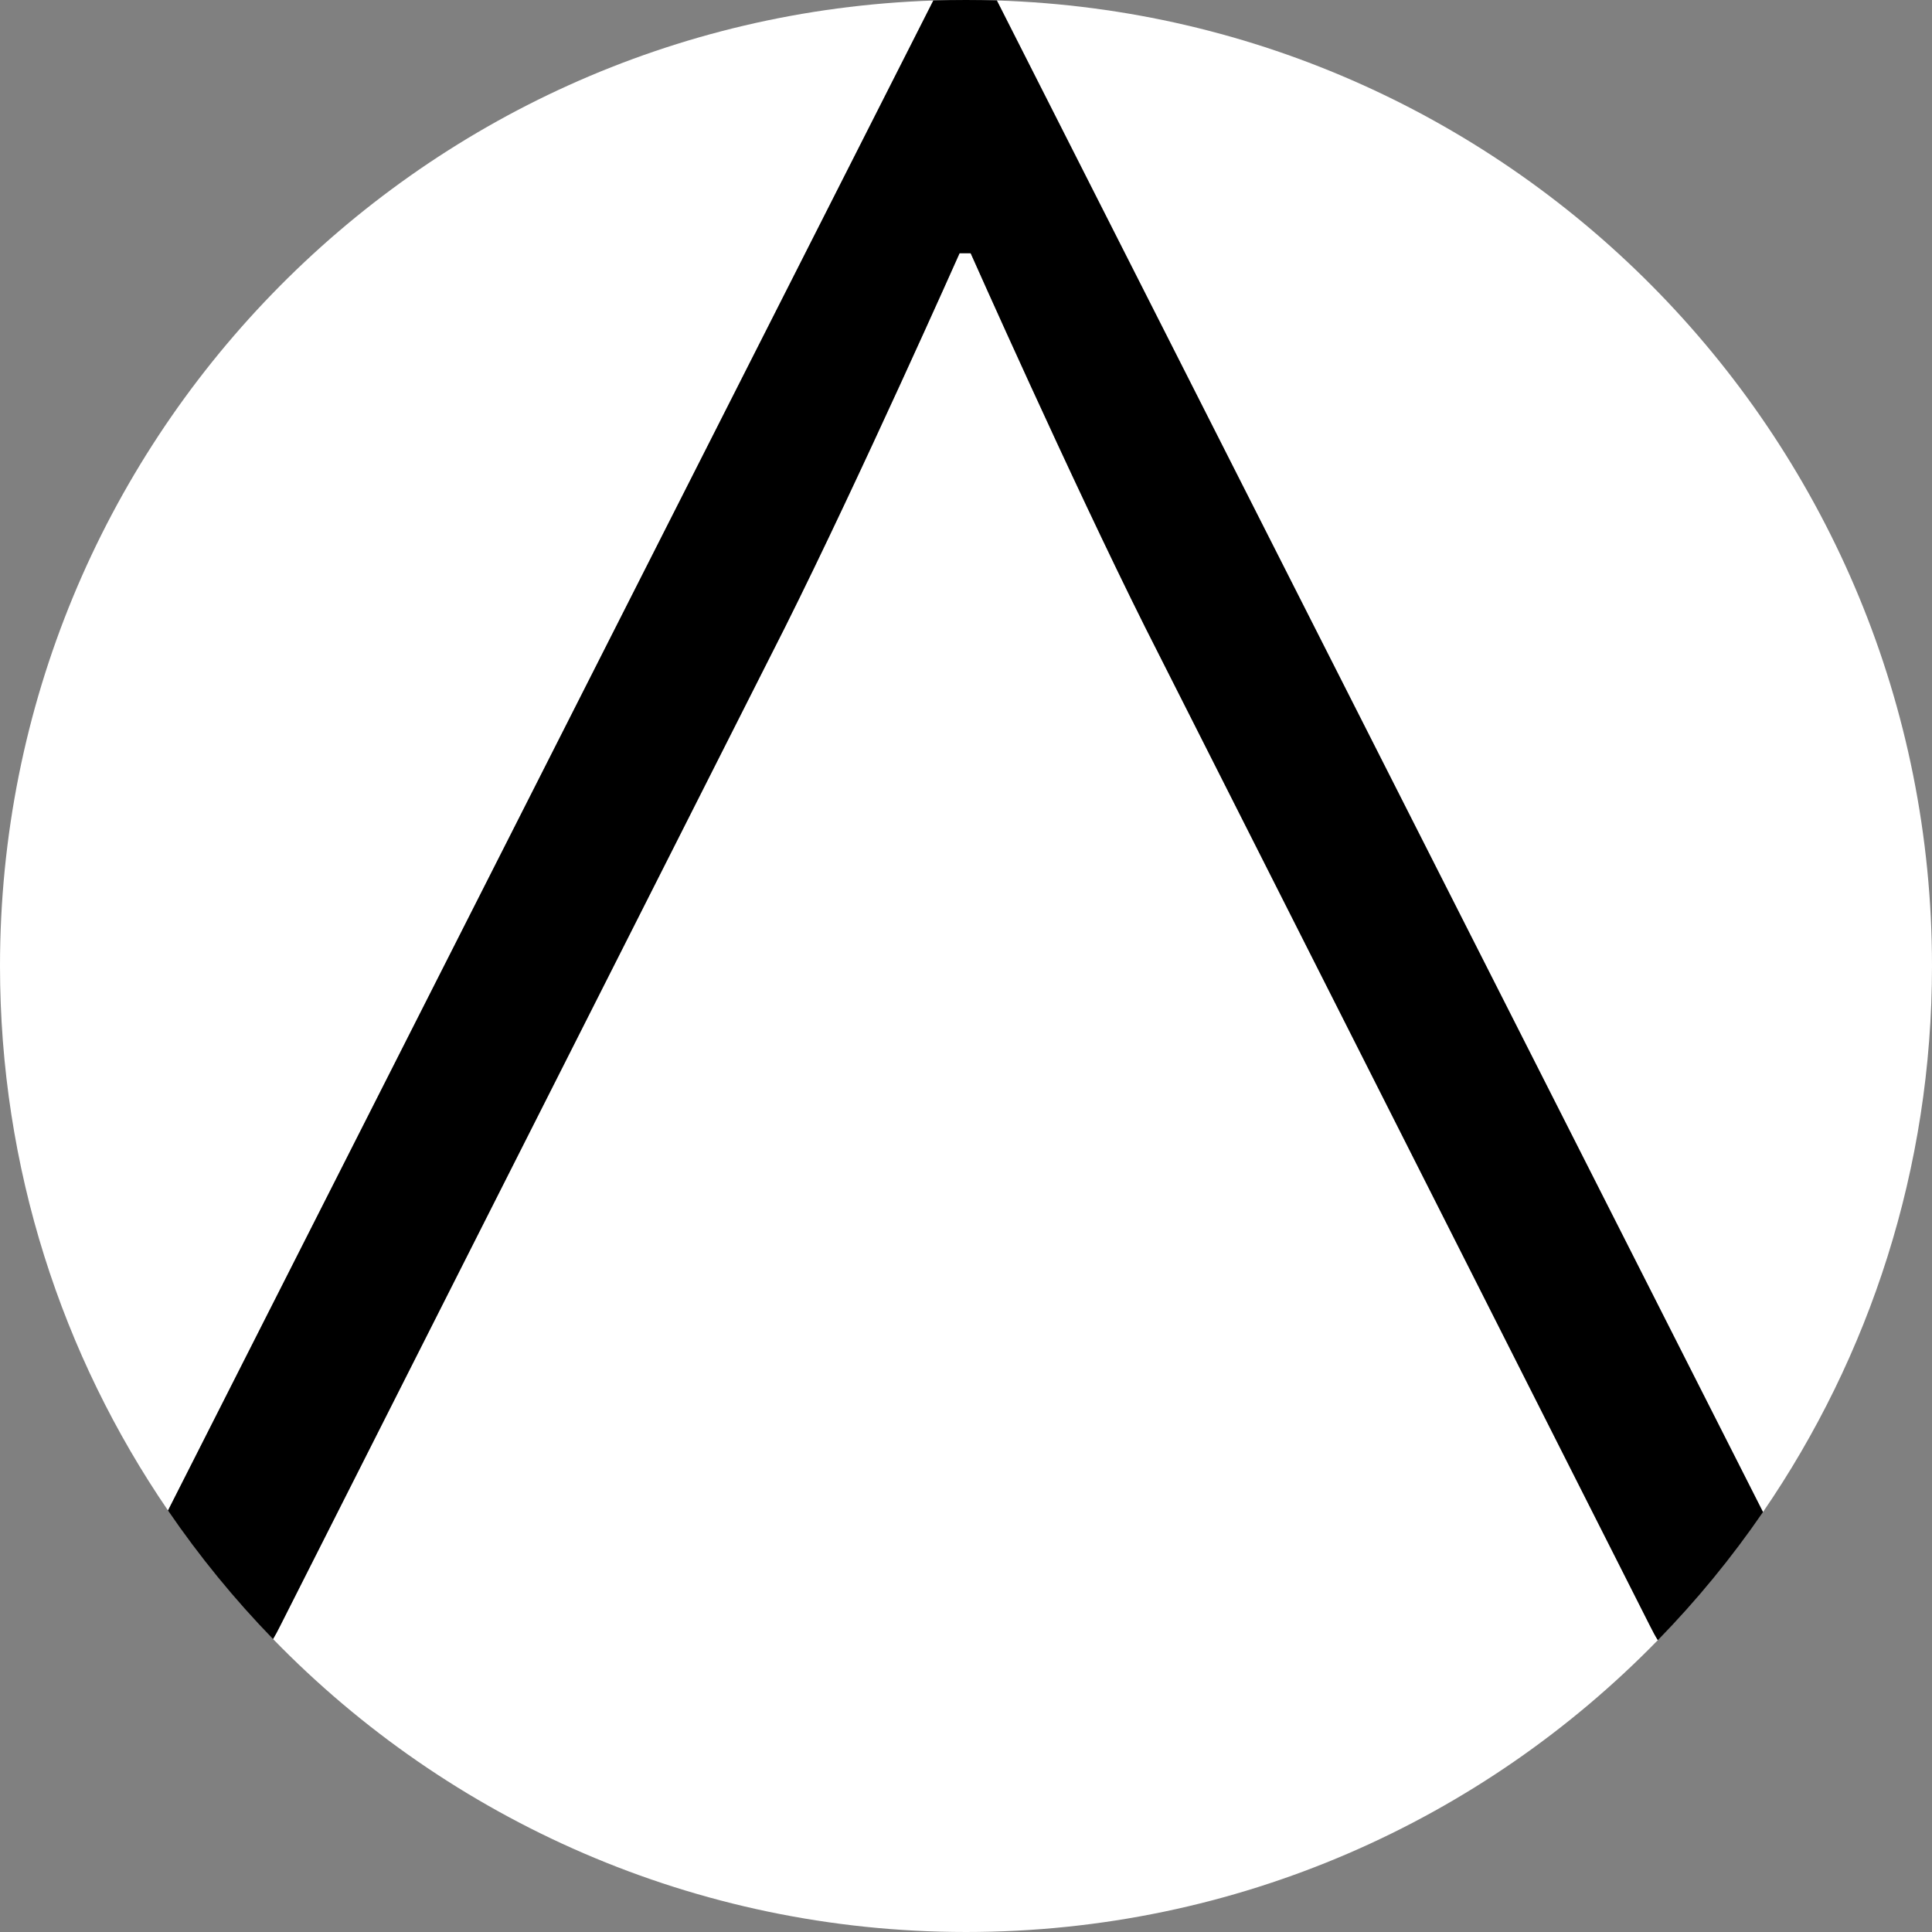 <?xml version="1.0" encoding="UTF-8"?><svg id="a" xmlns="http://www.w3.org/2000/svg" viewBox="0 0 976.15 976.15"><rect x="0" y="0" width="976.15" height="976.15" fill="#808080" stroke="none"/><defs><style>.b{fill:#fff;}</style></defs><path class="b" d="M471.57,.27L84.89,763.18C31.3,684.87,0,590.12,0,488.06,0,224.06,209.63,8.99,471.57,.27Z"/><path class="b" d="M833.66,821.44c1.47,2.93,2.74,5.33,3.97,7.25-88.63,90.97-212.48,147.46-349.54,147.46s-261.45-56.74-350.14-148.03c1.11-1.82,2.28-4.02,3.61-6.68l254.98-504.37c37.82-75.65,88.28-189.14,88.28-189.14h5.6s50.43,113.5,88.25,189.14l254.98,504.37Z"/><path class="b" d="M976.15,488.06c0,102.41-31.55,197.43-85.4,275.9L503.66,.24c262.35,8.23,472.49,223.49,472.49,487.82Z"/><path d="M890.75,763.97c-15.84,23.1-33.61,44.73-53.12,64.72-1.22-1.93-2.5-4.32-3.97-7.25l-254.98-504.37c-37.82-75.65-88.25-189.14-88.25-189.14h-5.6s-50.46,113.5-88.28,189.14l-254.98,504.37c-1.33,2.66-2.5,4.86-3.61,6.68-19.48-20.05-37.25-41.79-53.07-64.94L471.57,.27c5.49-.19,10.98-.27,16.52-.27,5.22,0,10.41,.08,15.57,.24l387.09,763.72Z"/></svg>